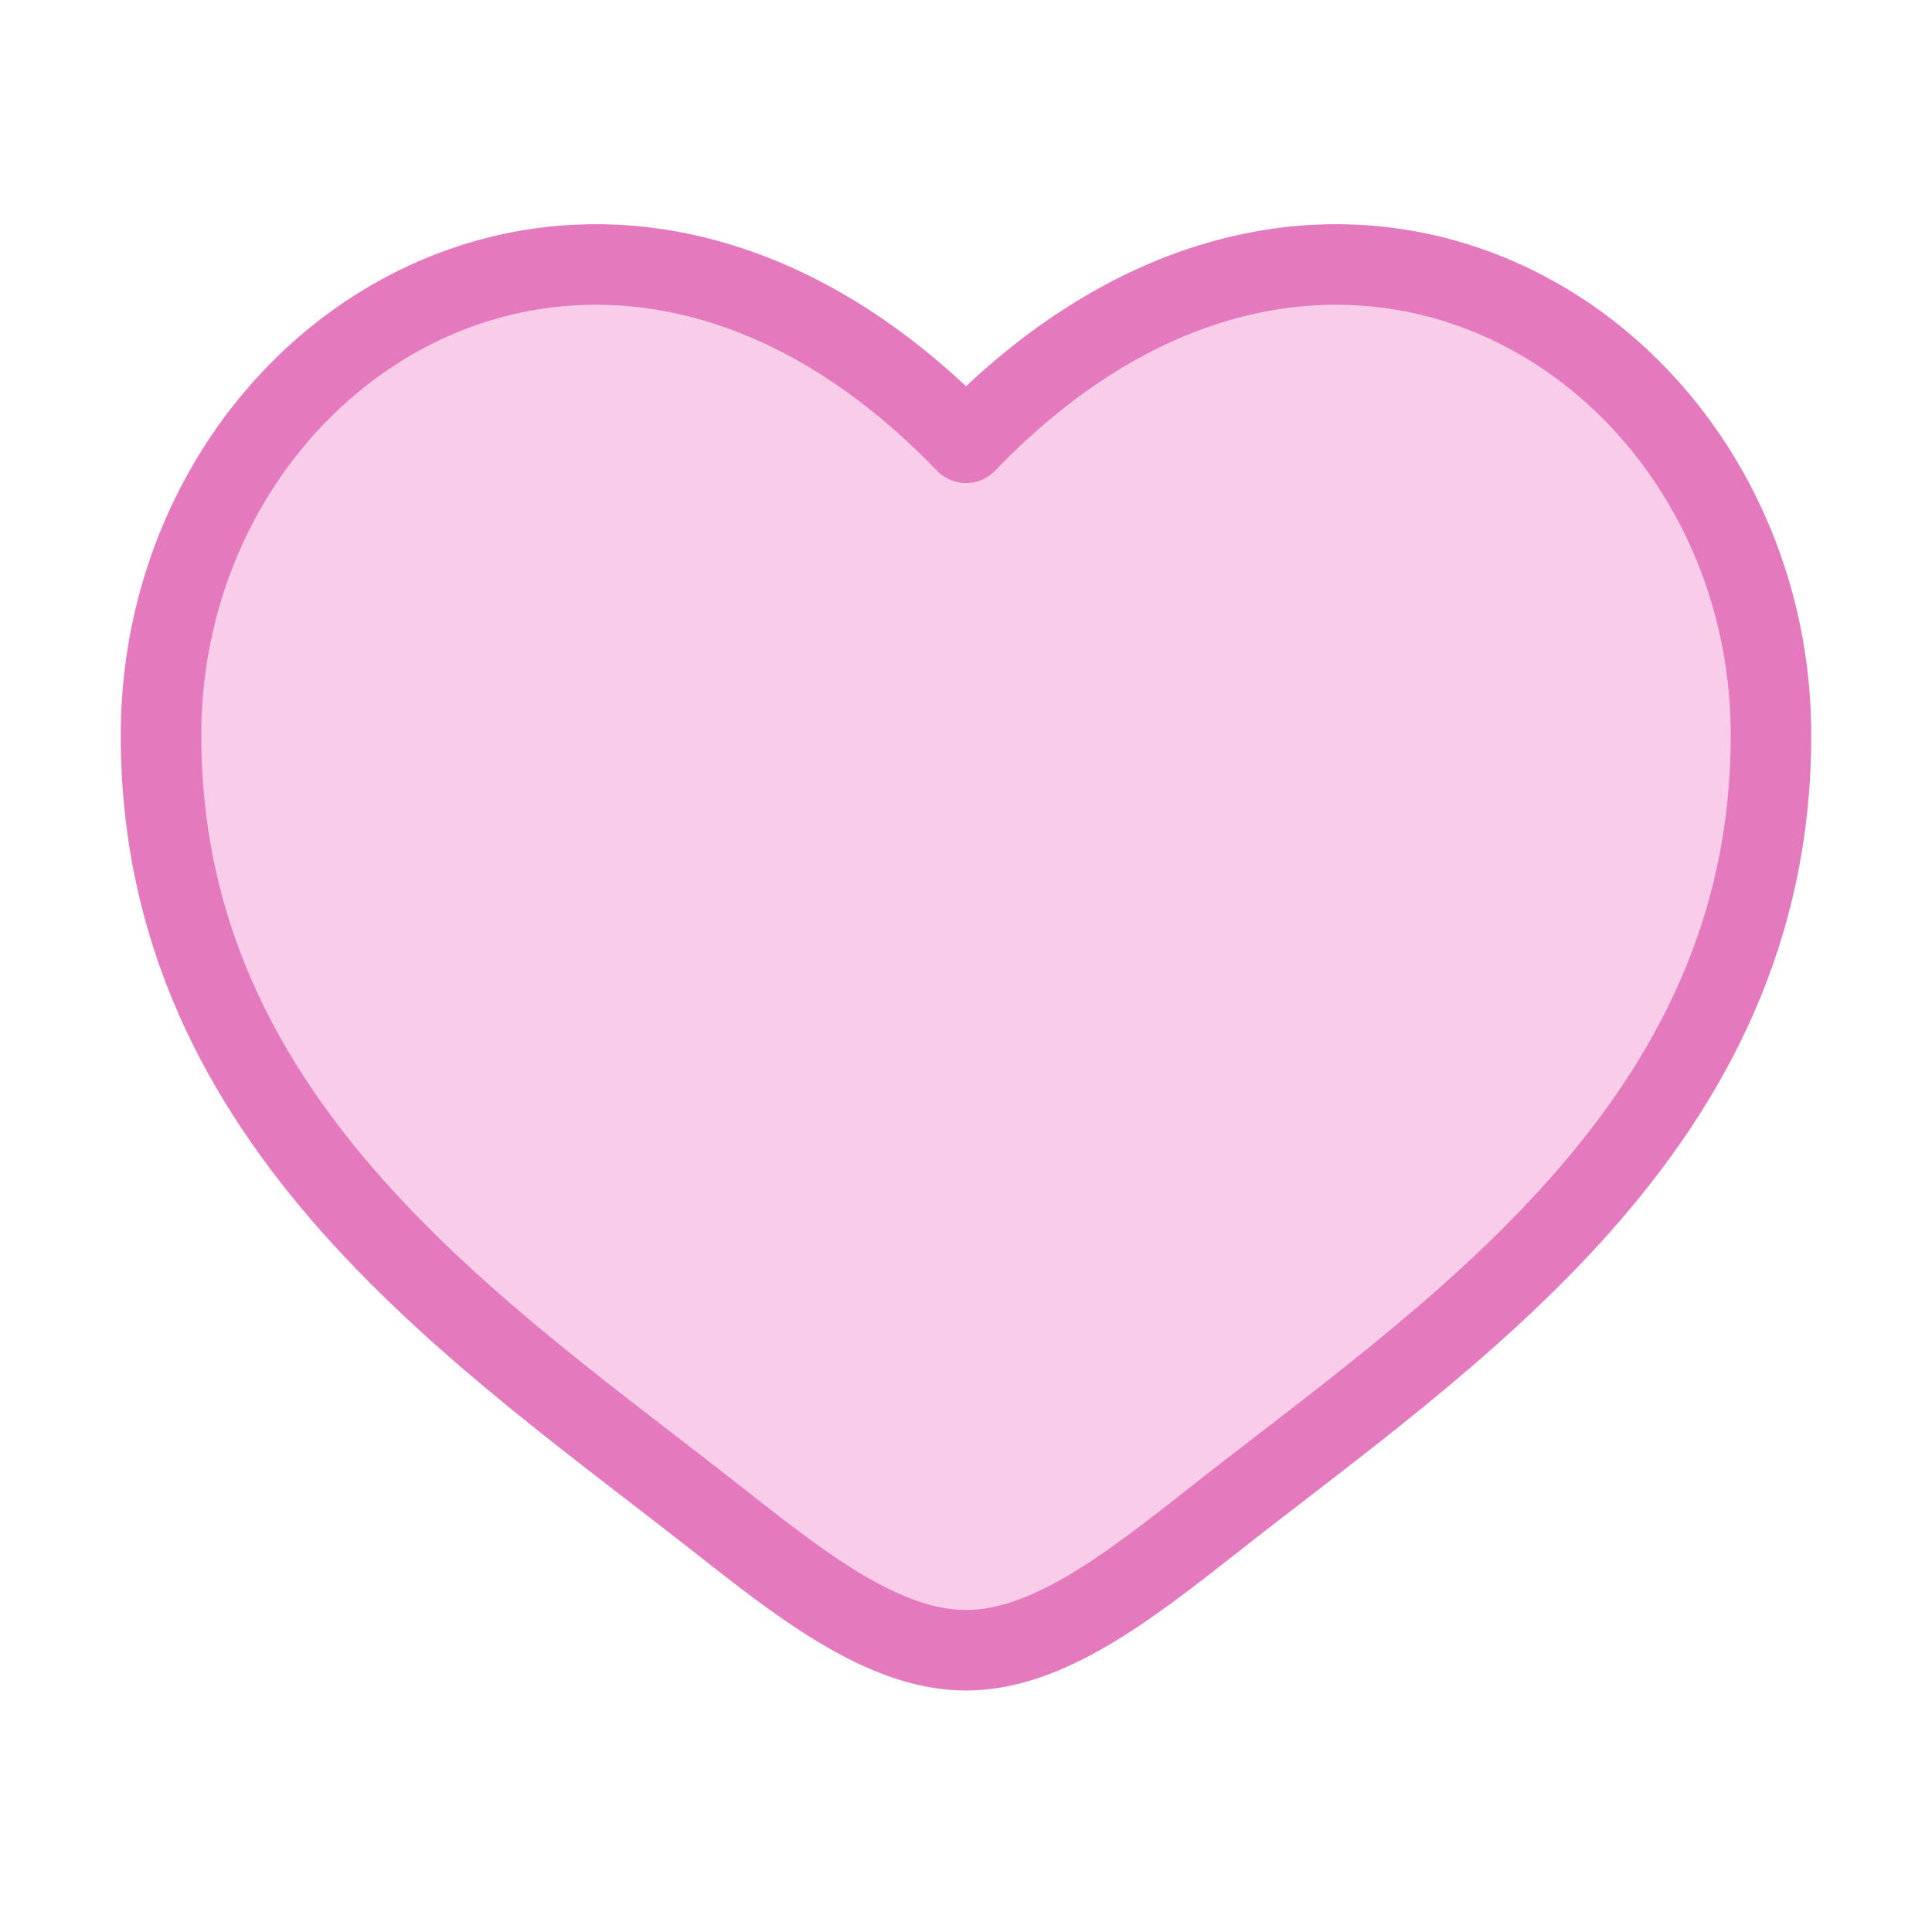 <svg width="24" height="24" viewBox="0 0 24 24" fill="none" xmlns="http://www.w3.org/2000/svg">
<path d="M2 9.137C2 14 6.019 16.592 8.962 18.911C10 19.73 11 20.5 12 20.5C13 20.5 14 19.73 15.038 18.911C17.981 16.592 22 14 22 9.137C22 4.274 16.5 0.826 12 5.501C7.5 0.826 2 4.274 2 9.137Z" fill="#F9CDE9"/>
<path d="M8.962 18.911L8.652 19.304L8.962 18.911ZM12 5.501L11.64 5.848C11.734 5.946 11.864 6.001 12 6.001C12.136 6.001 12.266 5.946 12.36 5.848L12 5.501ZM15.038 18.911L14.729 18.518L15.038 18.911ZM9.271 18.518C7.77 17.335 6.085 16.148 4.751 14.646C3.434 13.163 2.5 11.413 2.5 9.137H1.5C1.5 11.725 2.575 13.702 4.004 15.31C5.415 16.899 7.211 18.167 8.652 19.304L9.271 18.518ZM2.5 9.137C2.5 6.893 3.769 4.998 5.52 4.197C7.241 3.411 9.518 3.643 11.64 5.848L12.36 5.154C9.982 2.684 7.259 2.303 5.105 3.288C2.981 4.258 1.5 6.519 1.5 9.137H2.5ZM8.652 19.304C9.167 19.709 9.703 20.129 10.243 20.444C10.783 20.76 11.373 21 12 21V20C11.627 20 11.217 19.855 10.748 19.581C10.278 19.306 9.795 18.931 9.271 18.518L8.652 19.304ZM15.348 19.304C16.789 18.167 18.585 16.899 19.996 15.31C21.425 13.702 22.5 11.725 22.5 9.137H21.5C21.5 11.413 20.566 13.163 19.249 14.646C17.915 16.148 16.23 17.335 14.729 18.518L15.348 19.304ZM22.5 9.137C22.5 6.519 21.018 4.258 18.895 3.288C16.741 2.303 14.018 2.684 11.64 5.154L12.36 5.848C14.482 3.643 16.759 3.411 18.48 4.197C20.231 4.998 21.5 6.893 21.5 9.137H22.5ZM14.729 18.518C14.205 18.931 13.722 19.306 13.252 19.581C12.783 19.855 12.373 20 12 20V21C12.627 21 13.217 20.76 13.757 20.444C14.297 20.129 14.833 19.709 15.348 19.304L14.729 18.518Z" fill="#E479BD"/>
</svg>
